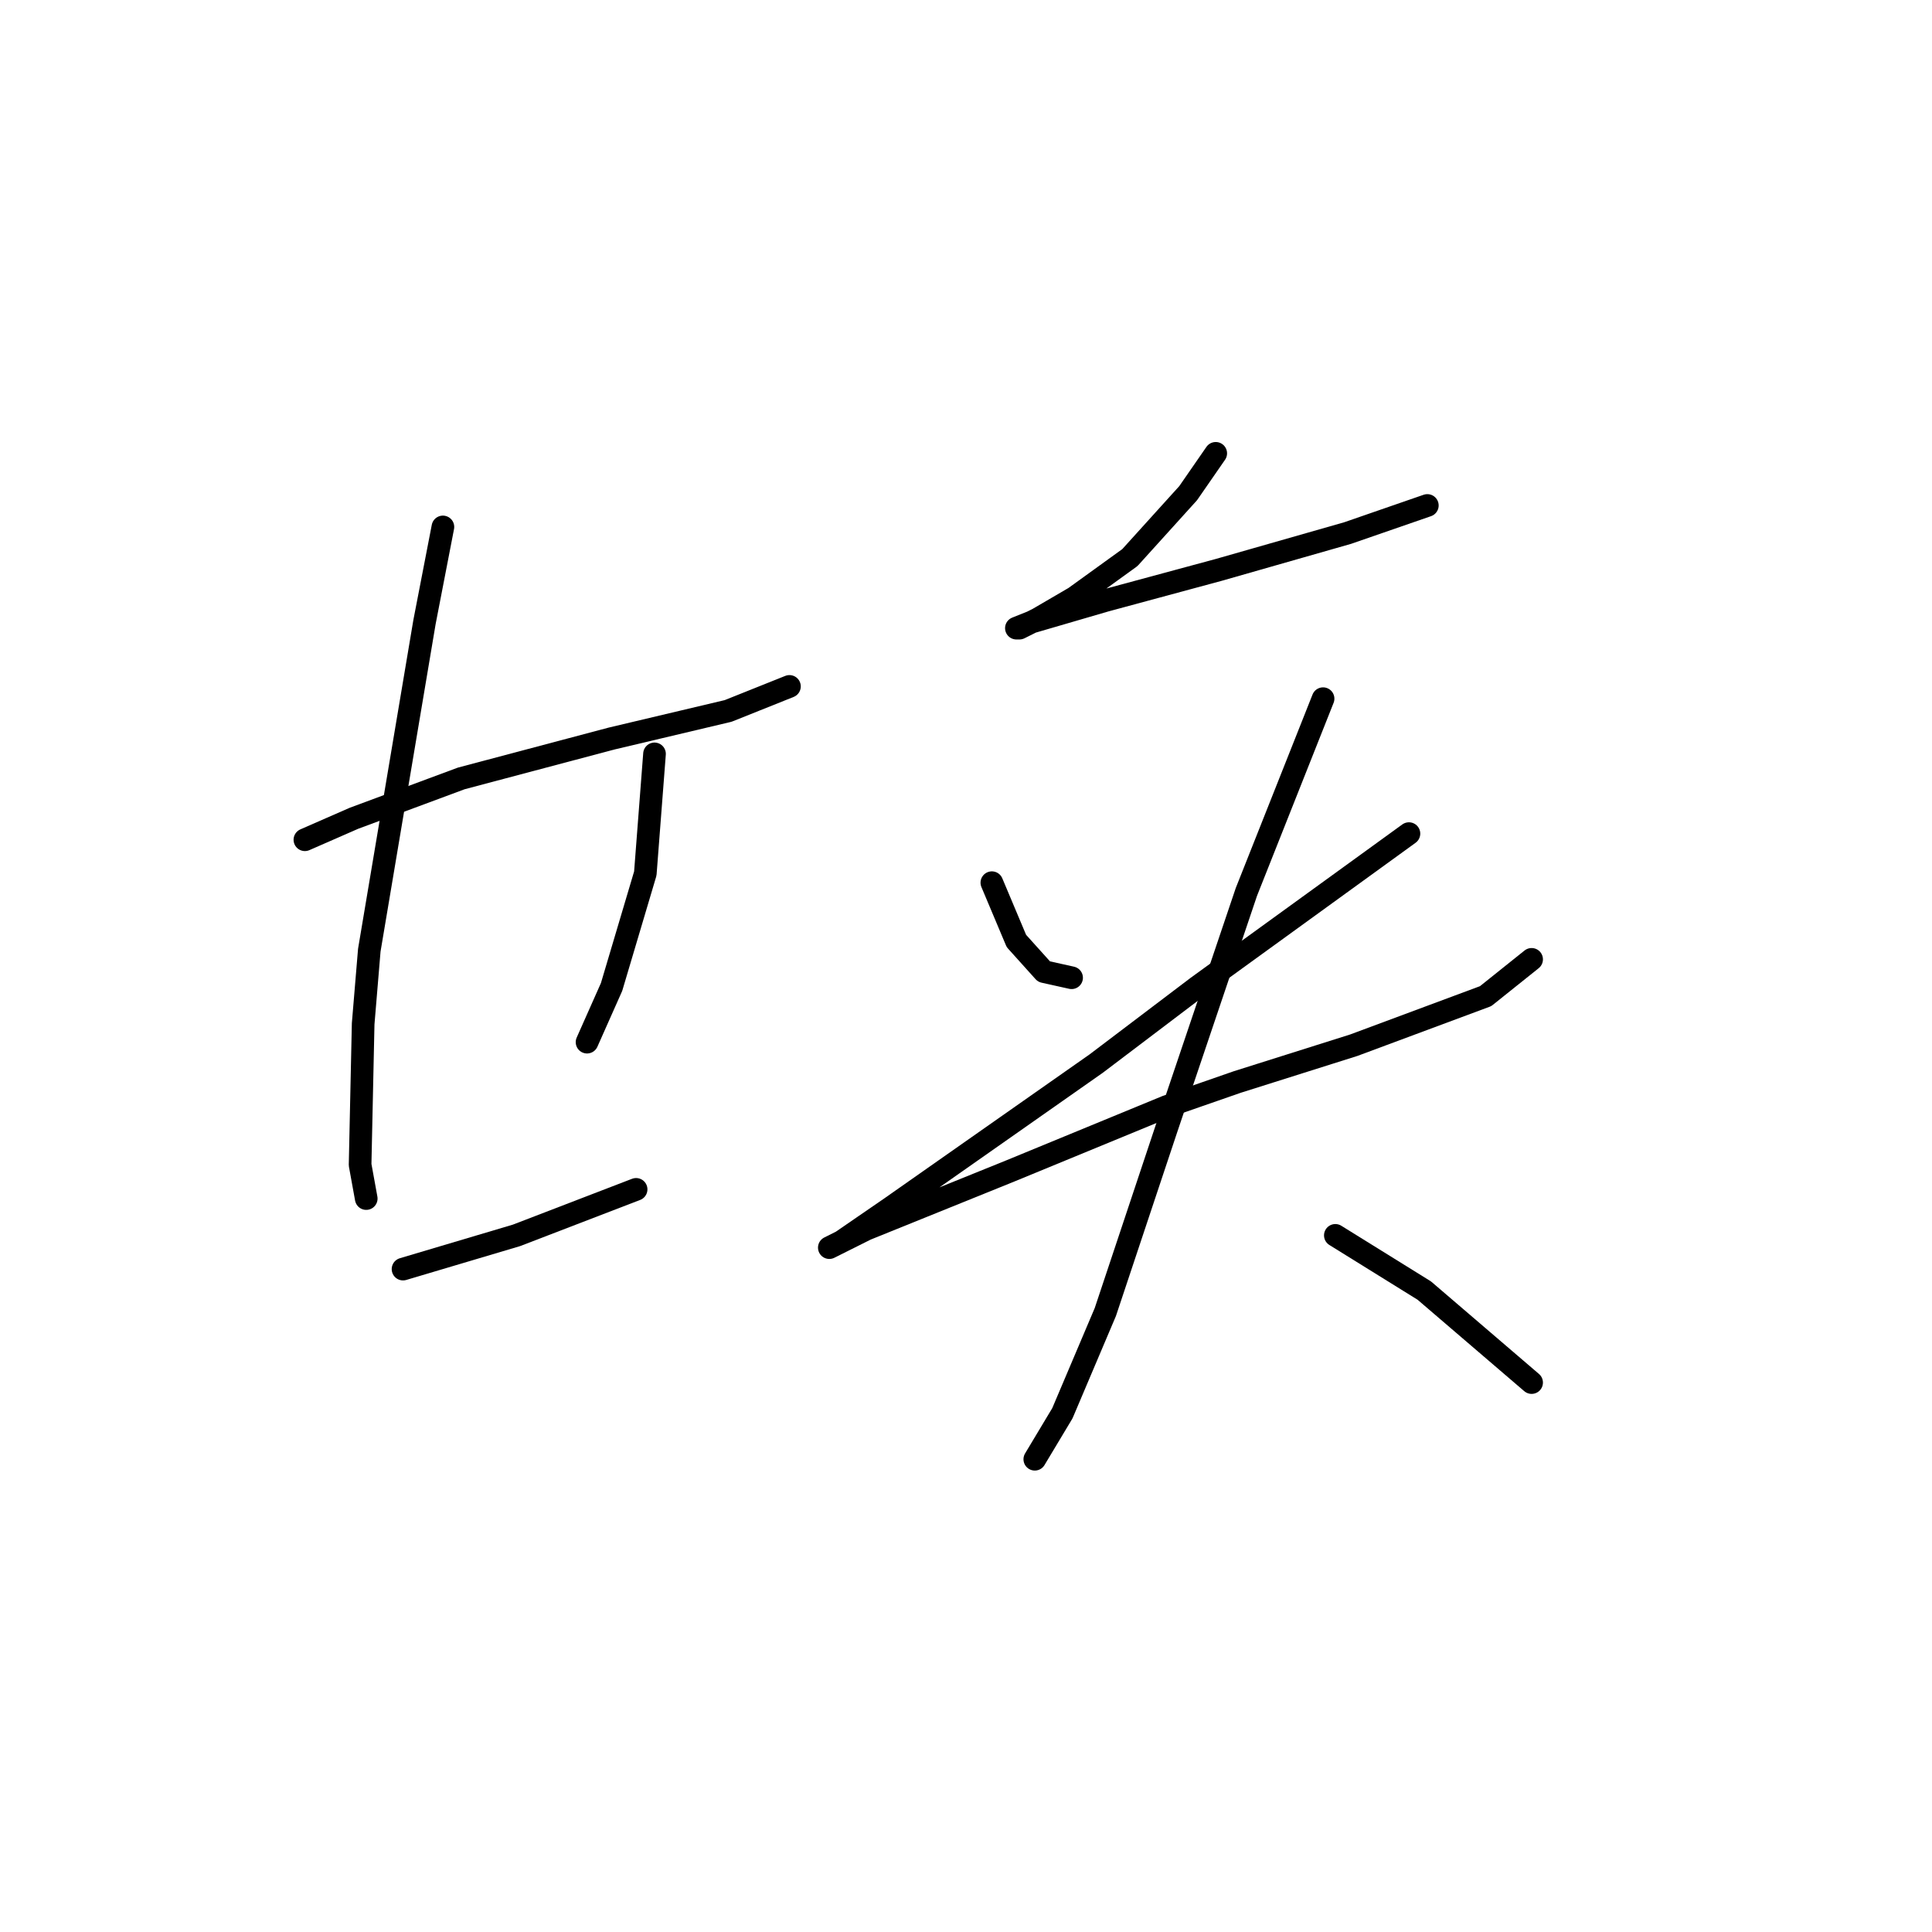 <?xml version="1.0" standalone="no"?>
    <svg width="256" height="256" xmlns="http://www.w3.org/2000/svg" version="1.1">
    <polyline stroke="black" stroke-width="3" stroke-linecap="round" fill="transparent" stroke-linejoin="round" points="40.4 111.271 46.902 108.426 61.125 103.144 81.037 97.861 96.479 94.204 104.606 90.953 104.606 90.953 " />
        <polyline stroke="black" stroke-width="3" stroke-linecap="round" fill="transparent" stroke-linejoin="round" points="58.687 69.822 56.249 82.419 48.934 125.9 48.121 135.653 47.715 154.346 48.528 158.816 48.528 158.816 " />
        <polyline stroke="black" stroke-width="3" stroke-linecap="round" fill="transparent" stroke-linejoin="round" points="86.726 99.893 85.507 115.741 81.037 130.777 77.786 138.091 77.786 138.091 " />
        <polyline stroke="black" stroke-width="3" stroke-linecap="round" fill="transparent" stroke-linejoin="round" points="53.404 168.162 68.44 163.692 84.288 157.597 84.288 157.597 " />
        <polyline stroke="black" stroke-width="3" stroke-linecap="round" fill="transparent" stroke-linejoin="round" points="161.091 60.069 157.434 65.352 149.713 73.885 142.398 79.168 137.522 82.013 135.084 83.232 134.677 83.232 136.709 82.419 146.462 79.574 161.497 75.511 178.565 70.634 189.13 66.977 189.13 66.977 " />
        <polyline stroke="black" stroke-width="3" stroke-linecap="round" fill="transparent" stroke-linejoin="round" points="131.426 116.96 134.677 124.681 138.335 128.745 141.992 129.557 141.992 129.557 " />
        <polyline stroke="black" stroke-width="3" stroke-linecap="round" fill="transparent" stroke-linejoin="round" points="186.692 110.458 158.653 130.777 145.243 140.936 118.016 160.035 111.514 164.505 109.889 165.318 114.765 162.879 133.865 155.158 154.589 146.625 163.936 143.374 179.378 138.497 196.851 131.996 202.947 127.119 202.947 127.119 " />
        <polyline stroke="black" stroke-width="3" stroke-linecap="round" fill="transparent" stroke-linejoin="round" points="175.314 92.578 165.155 118.179 154.589 149.469 146.462 173.851 140.773 187.261 137.116 193.357 137.116 193.357 " />
        <polyline stroke="black" stroke-width="3" stroke-linecap="round" fill="transparent" stroke-linejoin="round" points="176.939 163.692 188.724 171.007 202.947 183.198 202.947 183.198 " />
        </svg>